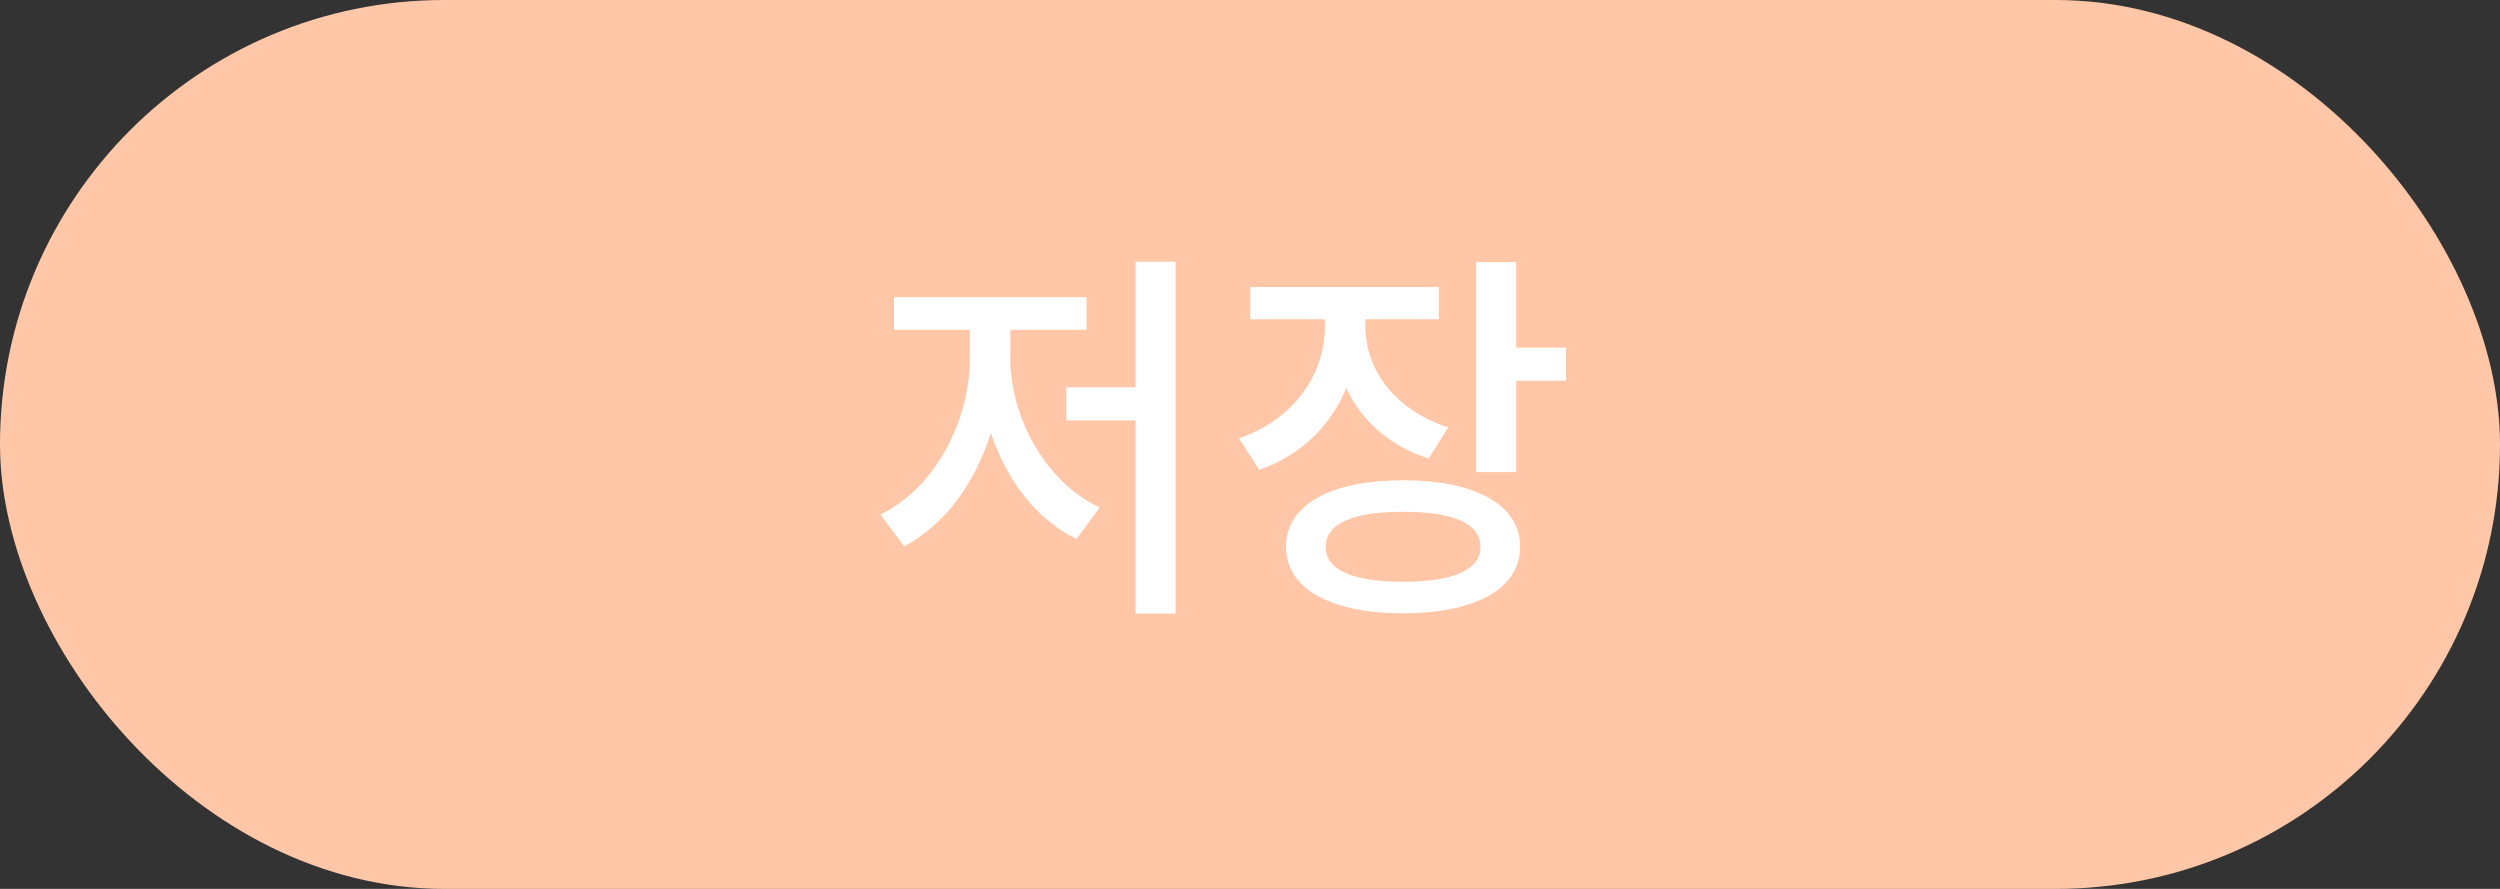 <svg width="90" height="32" viewBox="0 0 90 32" fill="none" xmlns="http://www.w3.org/2000/svg">
<rect x="0" y="0" width="90" height="32" fill="#333333" stroke="none"/>
<rect width="90" height="32" rx="16" fill="#FFC7A7"/>
<path d="M42.321 9.422H40.879V13.944H38.387V15.134H40.879V22.092H42.321V9.422ZM36.371 12.894V11.872H39.115V10.696H32.185V11.872H34.915V12.894C34.915 15.176 33.641 17.584 31.695 18.522L32.549 19.67C34.019 18.886 35.111 17.388 35.671 15.582C36.231 17.276 37.295 18.69 38.751 19.404L39.591 18.27C37.645 17.374 36.371 15.022 36.371 12.894ZM56.376 12.516H54.584V9.436H53.142V16.996H54.584V13.706H56.376V12.516ZM51.434 16.506L52.134 15.386C50.202 14.756 49.152 13.314 49.152 11.732V11.494H51.798V10.332H45.008V11.494H47.696V11.746C47.696 13.468 46.59 15.106 44.602 15.778L45.33 16.912C46.842 16.394 47.906 15.316 48.466 13.972C49.012 15.148 50.02 16.058 51.434 16.506ZM50.51 17.29C47.906 17.29 46.296 18.172 46.296 19.684C46.296 21.196 47.906 22.078 50.51 22.078C53.114 22.078 54.724 21.196 54.724 19.684C54.724 18.172 53.114 17.29 50.51 17.29ZM50.51 20.944C48.704 20.944 47.724 20.524 47.724 19.684C47.724 18.844 48.704 18.424 50.51 18.424C52.316 18.424 53.296 18.844 53.296 19.684C53.296 20.524 52.316 20.944 50.51 20.944Z" fill="white"/>
</svg>
